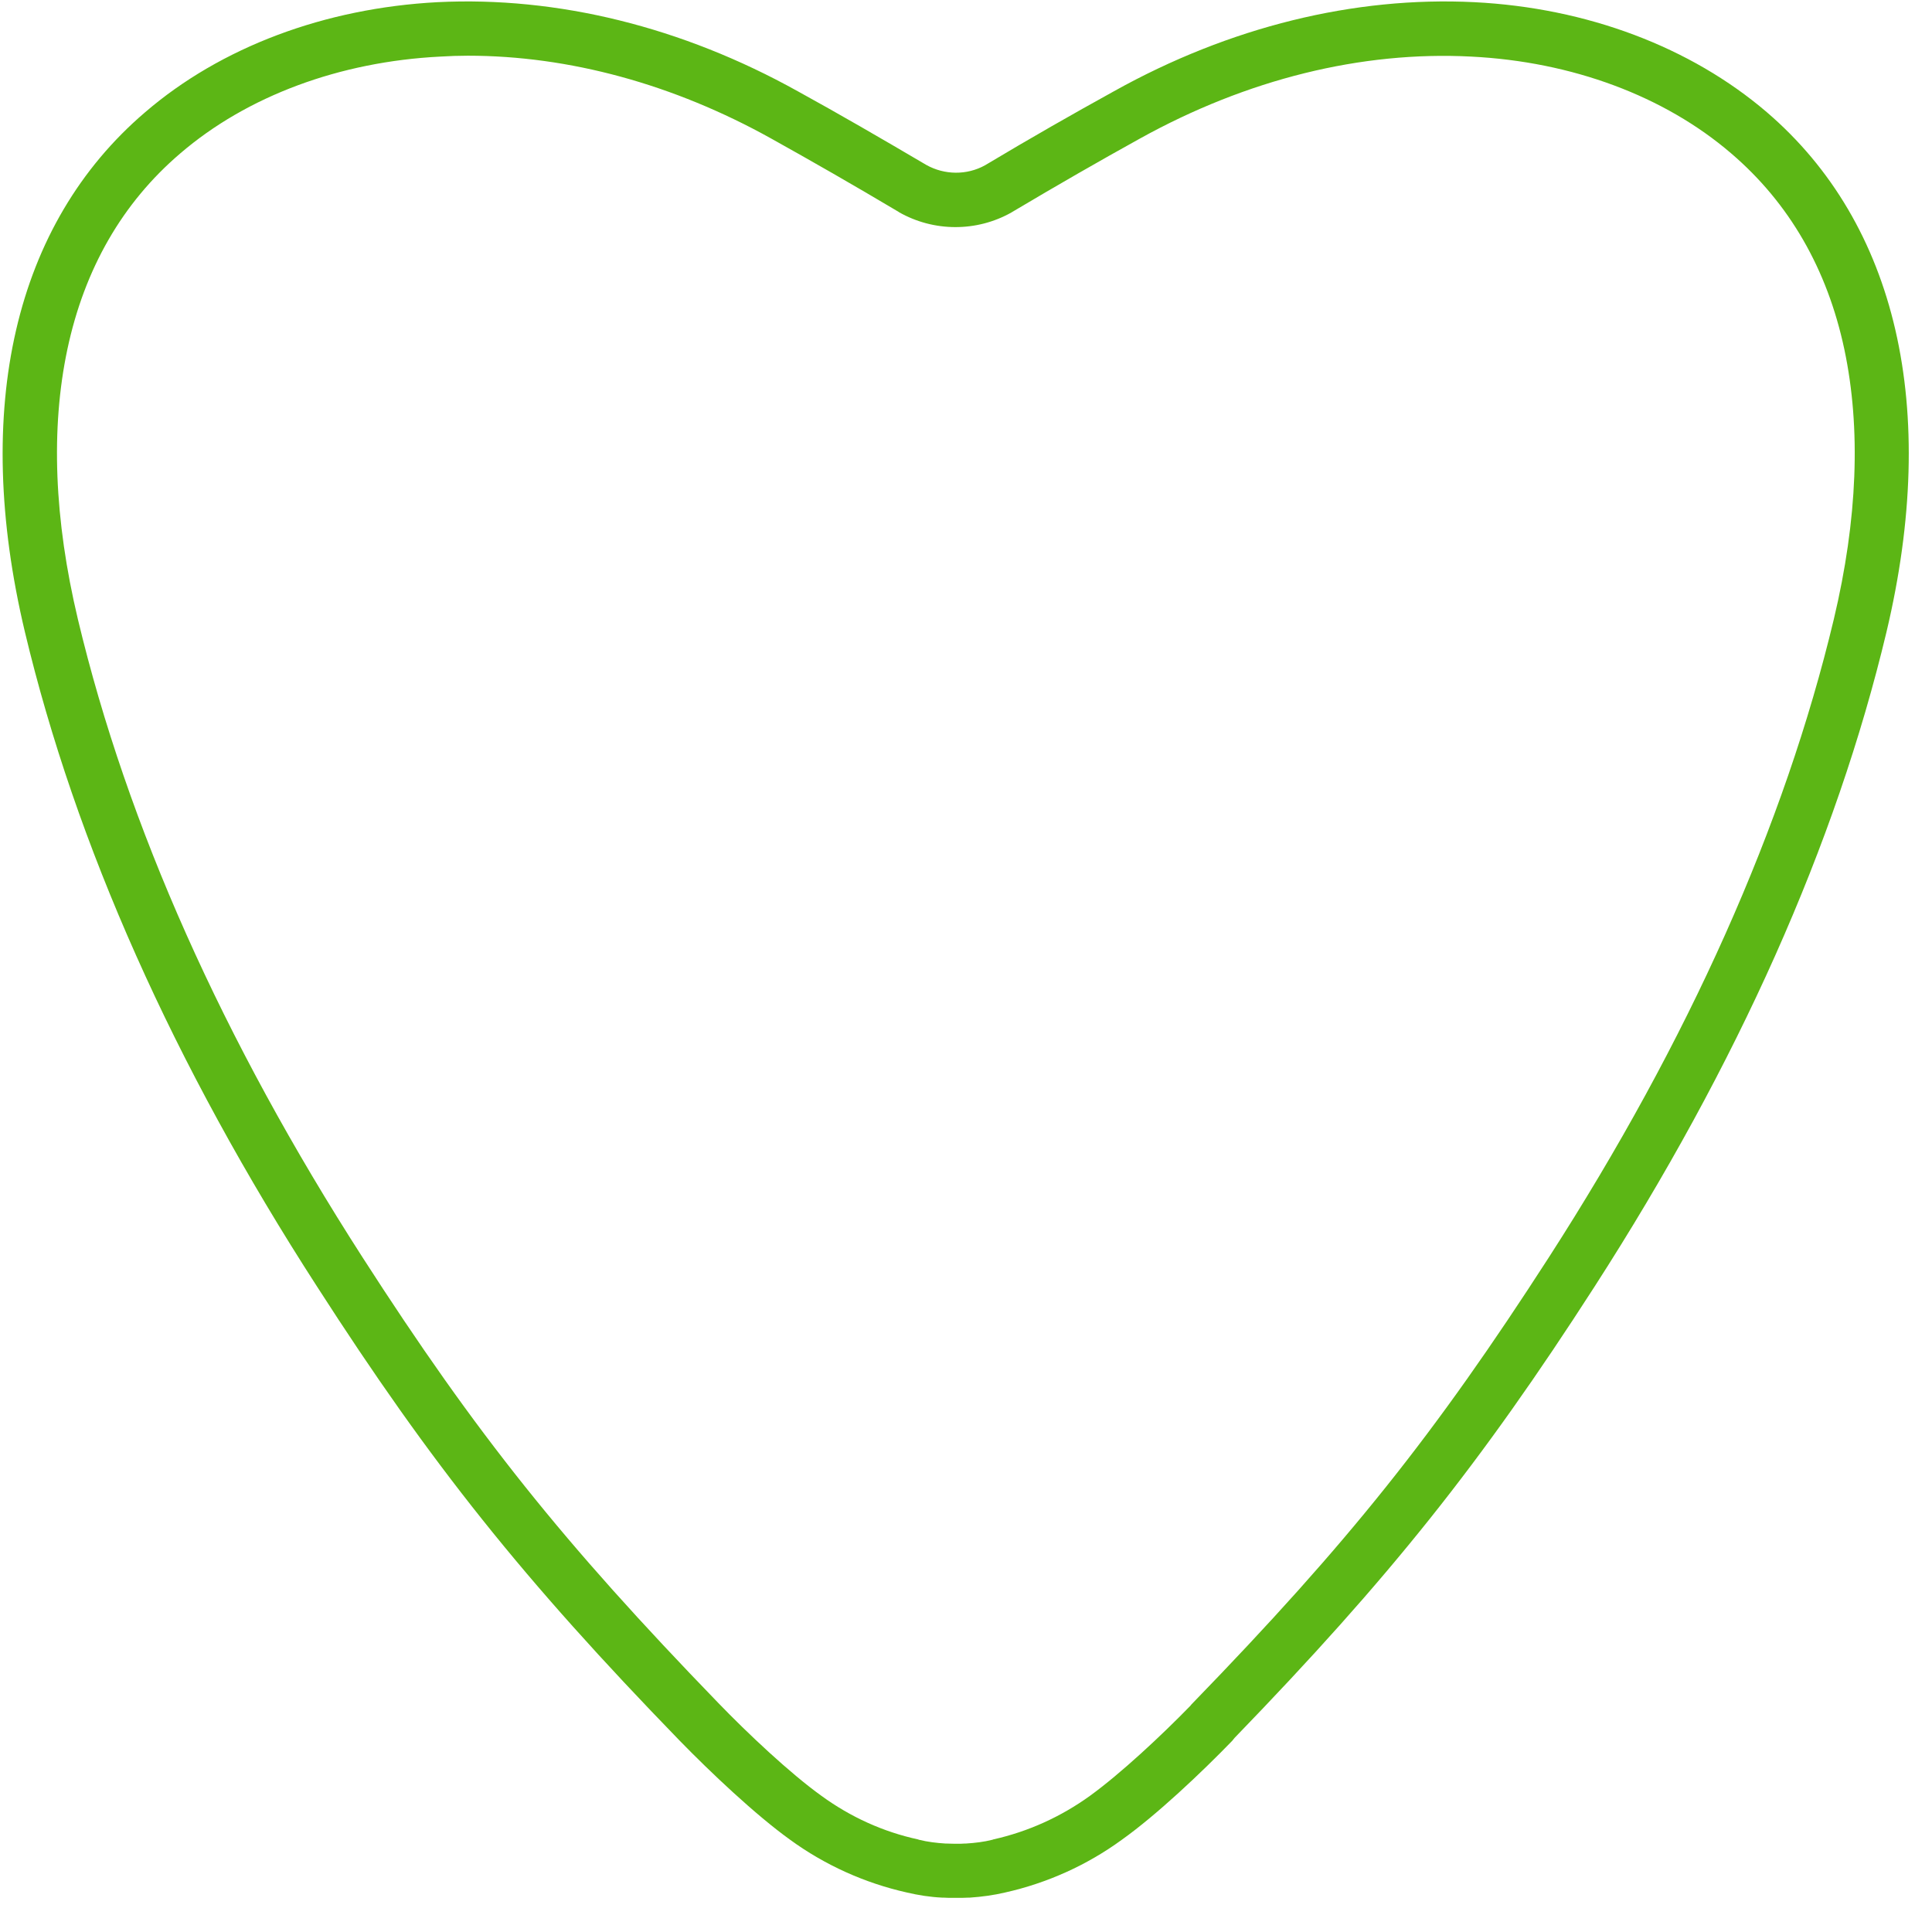<?xml version="1.0" encoding="UTF-8"?>
<svg width="24px" height="24px" viewBox="0 0 24 24" version="1.1" xmlns="http://www.w3.org/2000/svg" xmlns:xlink="http://www.w3.org/1999/xlink">
    <title>1.Light/Me gusta_1Light</title>
    <g id="Symbols" stroke="none" stroke-width="1" fill="none" fill-rule="evenodd">
        <g id="1.Light/Me-gusta_1Light" fill="#5CB615" fill-rule="nonzero">
            <path d="M11.852,23.576 C11.805,23.576 11.761,23.576 11.721,23.573 L11.704,23.573 C11.556,23.566 11.408,23.543 11.264,23.509 C10.743,23.392 10.249,23.17 9.815,22.854 C9.385,22.545 8.827,22.017 8.444,21.624 C6.497,19.617 5.361,18.195 3.939,15.983 C2.158,13.227 0.938,10.487 0.309,7.849 C-0.35,5.076 0.178,2.783 1.802,1.395 C2.743,0.585 4.034,0.101 5.435,0.027 C6.924,-0.047 8.471,0.333 9.909,1.133 C10.417,1.412 10.938,1.714 11.509,2.05 C11.734,2.175 12.01,2.178 12.235,2.054 C12.803,1.714 13.328,1.415 13.839,1.133 C15.274,0.333 16.824,-0.047 18.313,0.027 C19.714,0.097 21.002,0.585 21.946,1.392 C23.566,2.78 24.094,5.072 23.435,7.849 C22.807,10.484 21.587,13.22 19.808,15.983 C18.393,18.182 17.261,19.6 15.338,21.587 C15.328,21.6 15.318,21.61 15.308,21.624 C14.928,22.017 14.366,22.548 13.936,22.854 C13.503,23.17 13.008,23.392 12.487,23.509 C12.343,23.543 12.195,23.563 12.047,23.573 L12.03,23.573 C11.983,23.576 11.933,23.576 11.876,23.576 L11.852,23.576 Z M5.812,0.692 C5.697,0.692 5.583,0.696 5.469,0.703 C4.218,0.766 3.069,1.193 2.239,1.906 C1.519,2.521 1.049,3.341 0.837,4.339 C0.629,5.321 0.672,6.45 0.968,7.694 C1.58,10.259 2.77,12.924 4.504,15.62 C5.916,17.815 6.992,19.16 8.924,21.156 C9.284,21.529 9.812,22.027 10.205,22.309 C10.565,22.571 10.971,22.756 11.405,22.85 L11.415,22.854 C11.523,22.881 11.634,22.894 11.745,22.901 L11.755,22.901 C11.785,22.901 11.825,22.904 11.869,22.904 L11.872,22.904 C11.916,22.904 11.953,22.904 11.987,22.901 L12,22.901 C12.111,22.894 12.222,22.881 12.329,22.854 L12.339,22.85 C12.773,22.753 13.18,22.568 13.539,22.309 C13.919,22.034 14.427,21.56 14.787,21.19 C14.797,21.176 14.807,21.166 14.817,21.156 C16.753,19.16 17.825,17.815 19.24,15.62 C20.978,12.921 22.168,10.255 22.78,7.694 C23.076,6.45 23.119,5.321 22.911,4.339 C22.699,3.341 22.225,2.521 21.506,1.906 C20.676,1.193 19.529,0.766 18.276,0.703 C16.911,0.632 15.489,0.985 14.161,1.721 C13.657,2 13.136,2.299 12.571,2.635 L12.565,2.639 C12.131,2.884 11.597,2.881 11.166,2.635 L11.163,2.632 C10.598,2.296 10.081,2 9.58,1.721 C8.366,1.045 7.069,0.692 5.812,0.692 Z" id="Me-gusta_1Light"></path>
        </g>
    </g>
</svg>